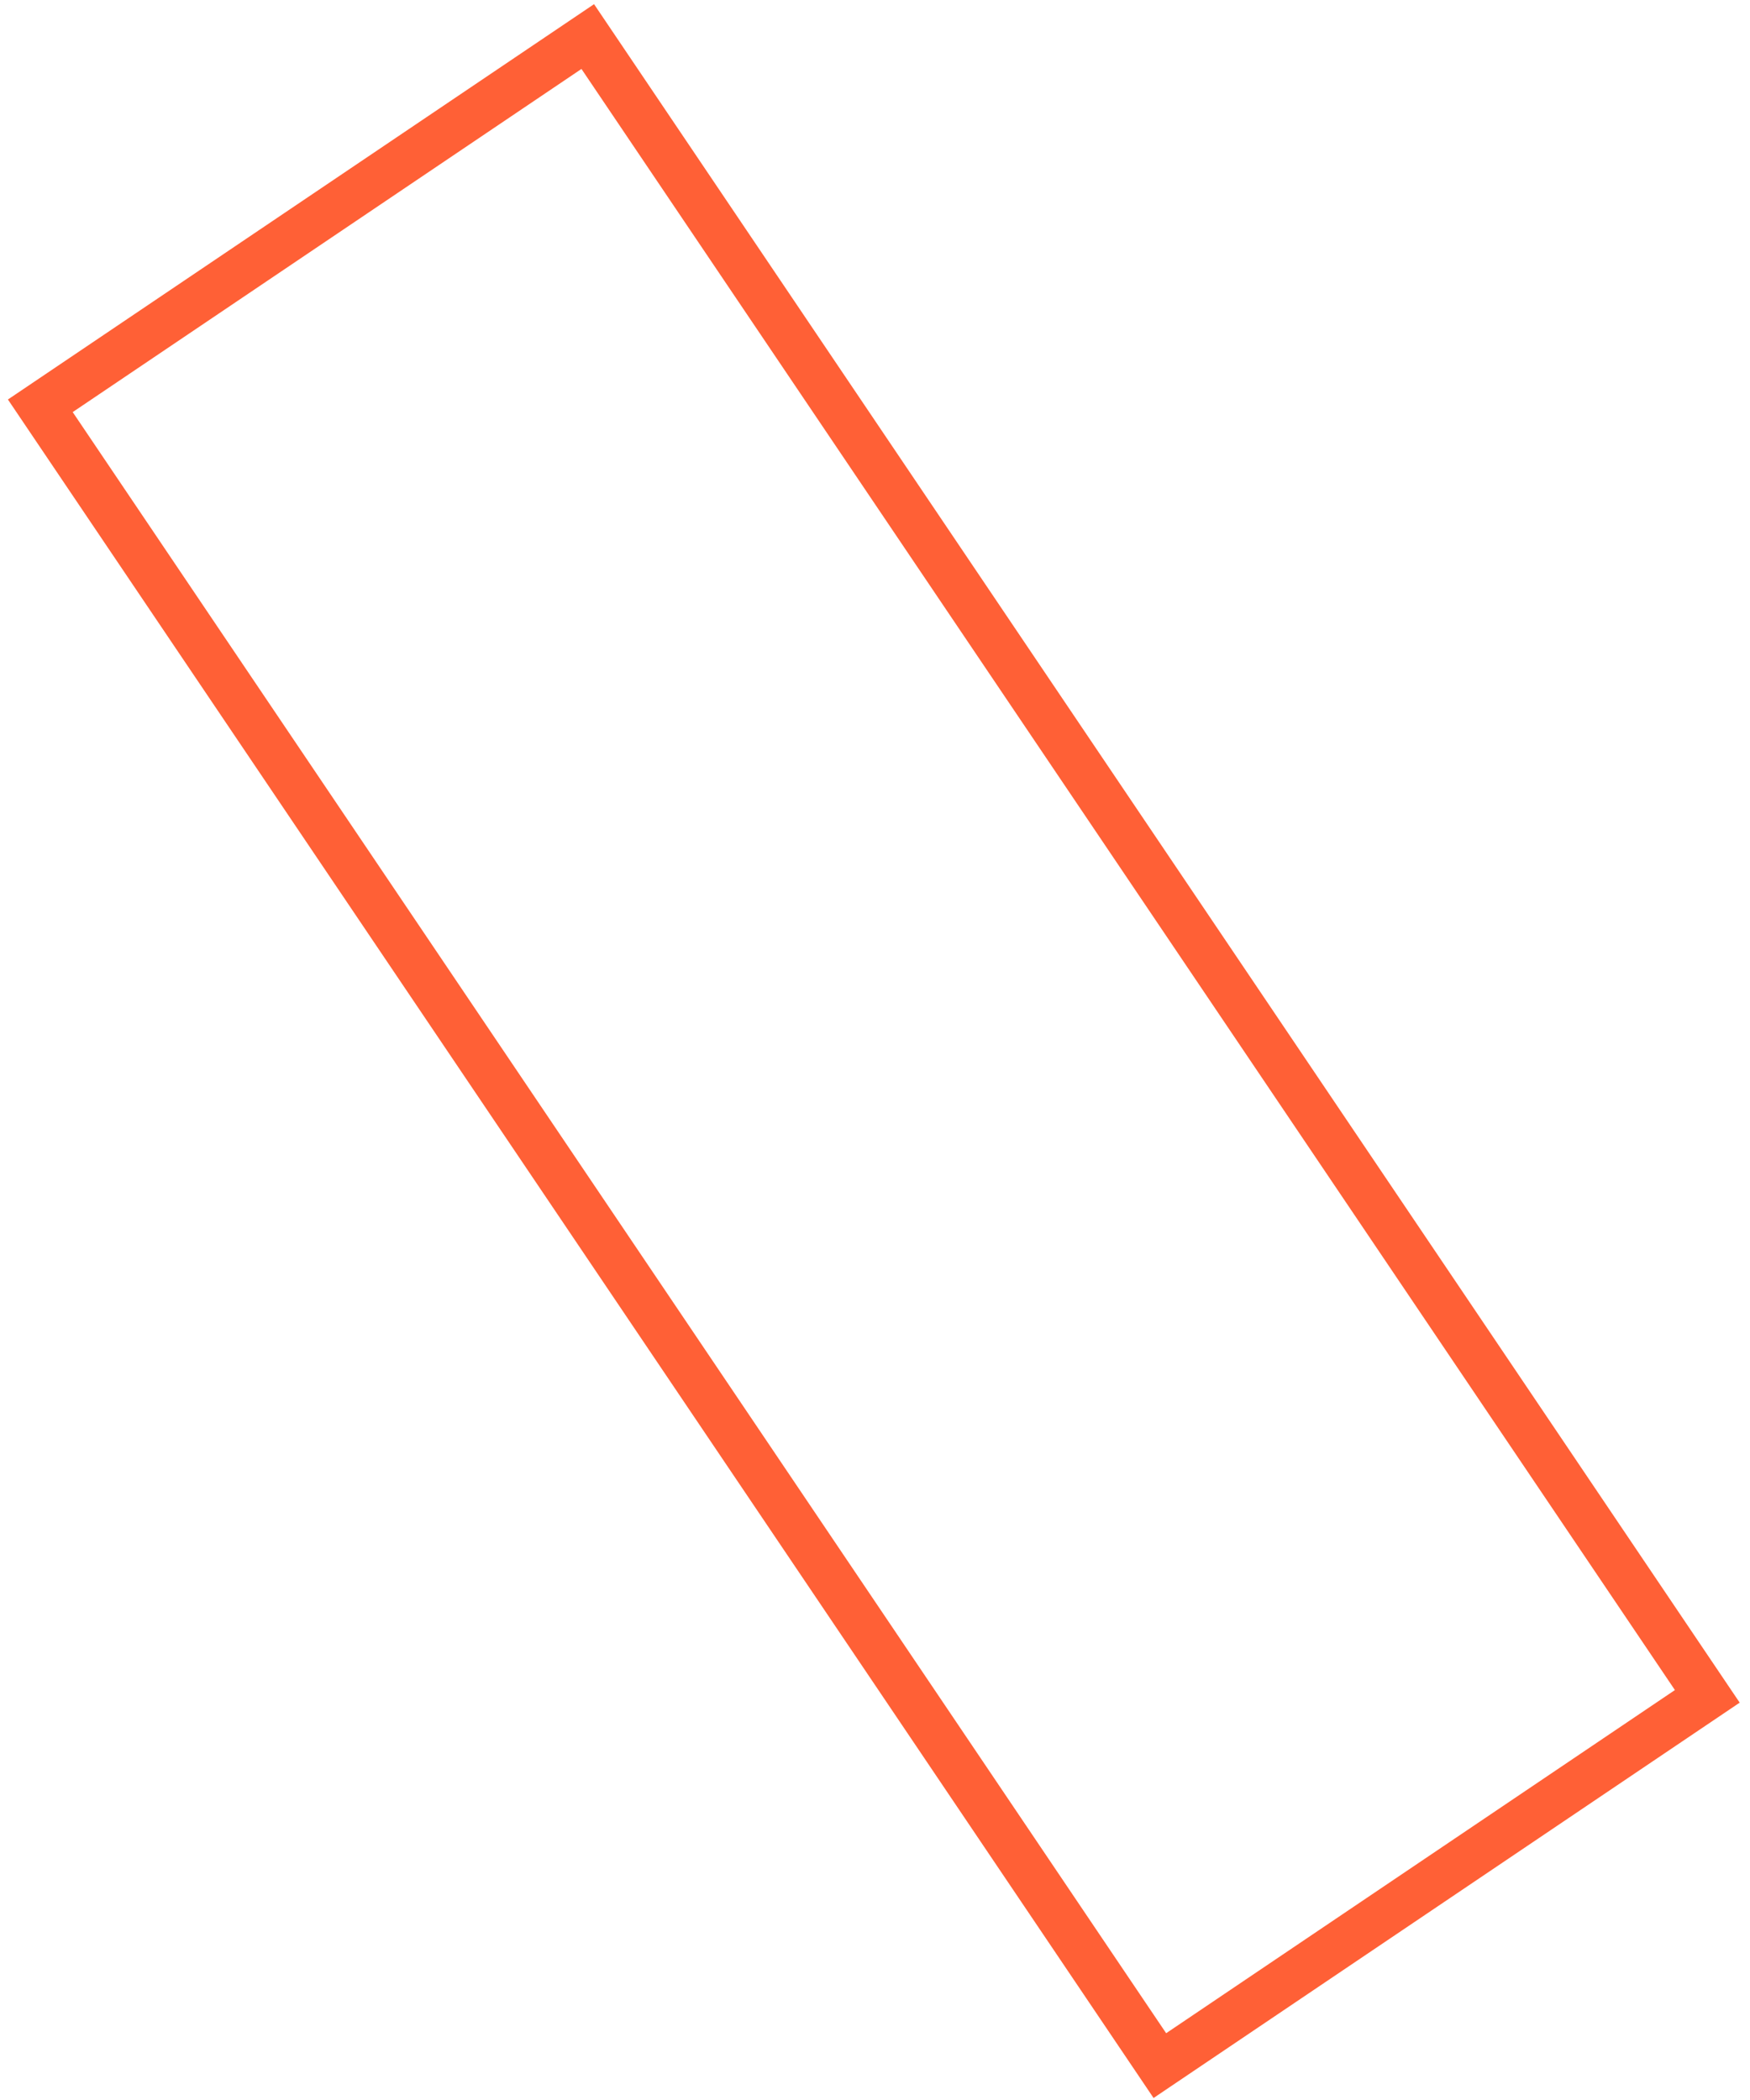 <svg xmlns="http://www.w3.org/2000/svg" xmlns:xlink="http://www.w3.org/1999/xlink" width="150px" height="180px" viewBox="0 0 150 180" version="1.1">
    <!-- Generator: Sketch 50.2 (55047) - http://www.bohemiancoding.com/sketch -->
    <title>rocket-rectangle</title>
    <desc>Created with Sketch.</desc>
    <defs/>
    <g id="LatestDesign" stroke="none" stroke-width="1" fill="none" fill-rule="evenodd">
        <g id="Homev2" transform="translate(-478, -6461)" stroke="#FF6036" stroke-width="4">
            <g id="illus-rocket-mobile" transform="translate(578, 6541.5) rotate(-49) translate(-578, -6541.5) translate(439, 6331)">
                <rect id="rocket-rectangle" transform="translate(115.292, 197.848) rotate(15) translate(-115.292, -197.848) " x="86.992" y="112.045" width="56.6" height="171.607"/>
            </g>
        </g>
    </g>
</svg>